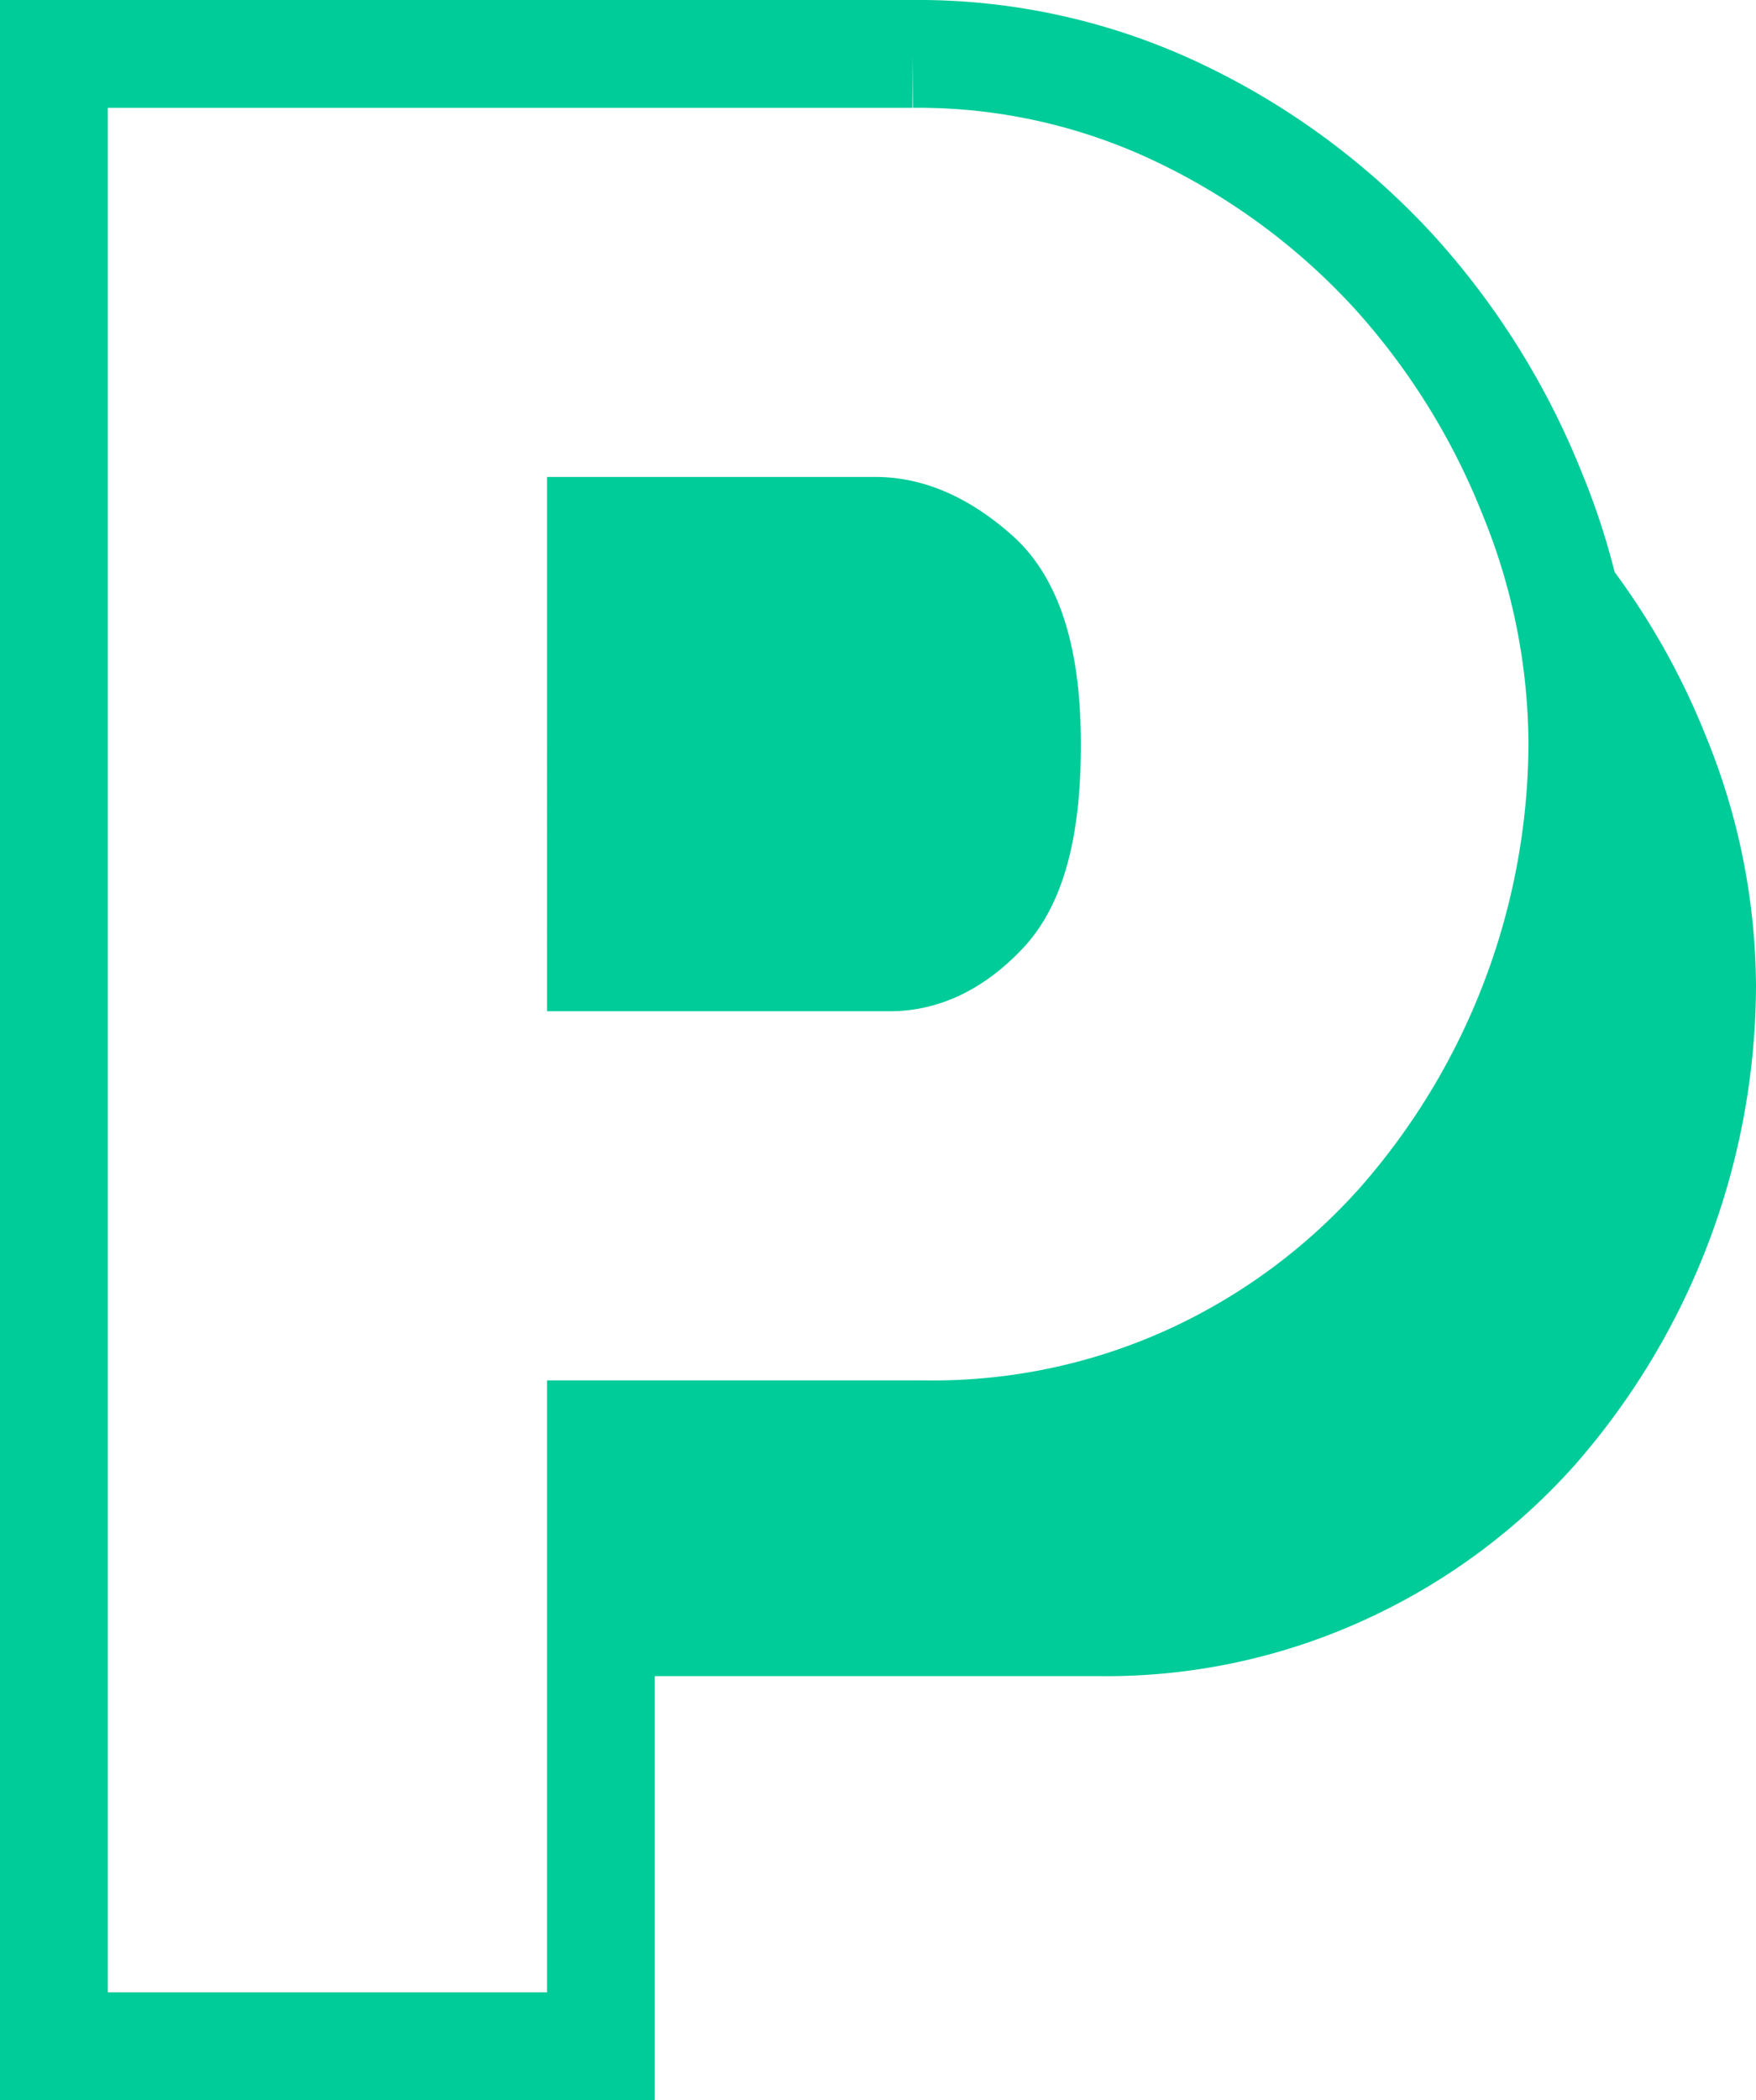 <svg id="Layer_1" data-name="Layer 1" xmlns="http://www.w3.org/2000/svg" viewBox="0 0 162.92 194.8"><defs><style>.cls-1{fill:#0c9;}.cls-2{fill:none;stroke:#0c9;stroke-miterlimit:10;stroke-width:10px;}</style></defs><title>logo1</title><path class="cls-1" d="M107.88,86.15q4-4.29,4-15.49,0-11.45-4.69-15.62t-9.37-4.16H72.35V90.45H99.16Q103.85,90.45,107.88,86.15Z" transform="translate(-17.88 -2.3)"/><path class="cls-1" d="M176.12,70.51a68,68,0,0,0-12.88-20.56,62.63,62.63,0,0,0-5.8-5.51c.45,1,.93,1.93,1.33,2.93a61.69,61.69,0,0,1,4.68,23.3A67.77,67.77,0,0,1,146.66,115a58.89,58.89,0,0,1-19.26,14.32,57.57,57.57,0,0,1-24.86,5.33H72.35v23.12l17.35,0H119.9a57.57,57.57,0,0,0,24.86-5.34A58.84,58.84,0,0,0,164,138.18,67.77,67.77,0,0,0,180.8,93.81,61.69,61.69,0,0,0,176.12,70.51Z" transform="translate(-17.88 -2.3)"/><path class="cls-2" d="M22.88,192.1V7.3h79.65a56.18,56.18,0,0,1,25,5.6,64.92,64.92,0,0,1,19.65,14.58A68.12,68.12,0,0,1,160,48a61.69,61.69,0,0,1,4.69,23.29,67.77,67.77,0,0,1-16.79,44.38A58.85,58.85,0,0,1,128.68,130a57.56,57.56,0,0,1-24.86,5.34H73.63V192.1Zm50.75-101h26.81q4.69,0,8.72-4.29t4-15.49q0-11.45-4.69-15.62t-9.37-4.16H73.63Z" transform="translate(-17.88 -2.3)"/></svg>
